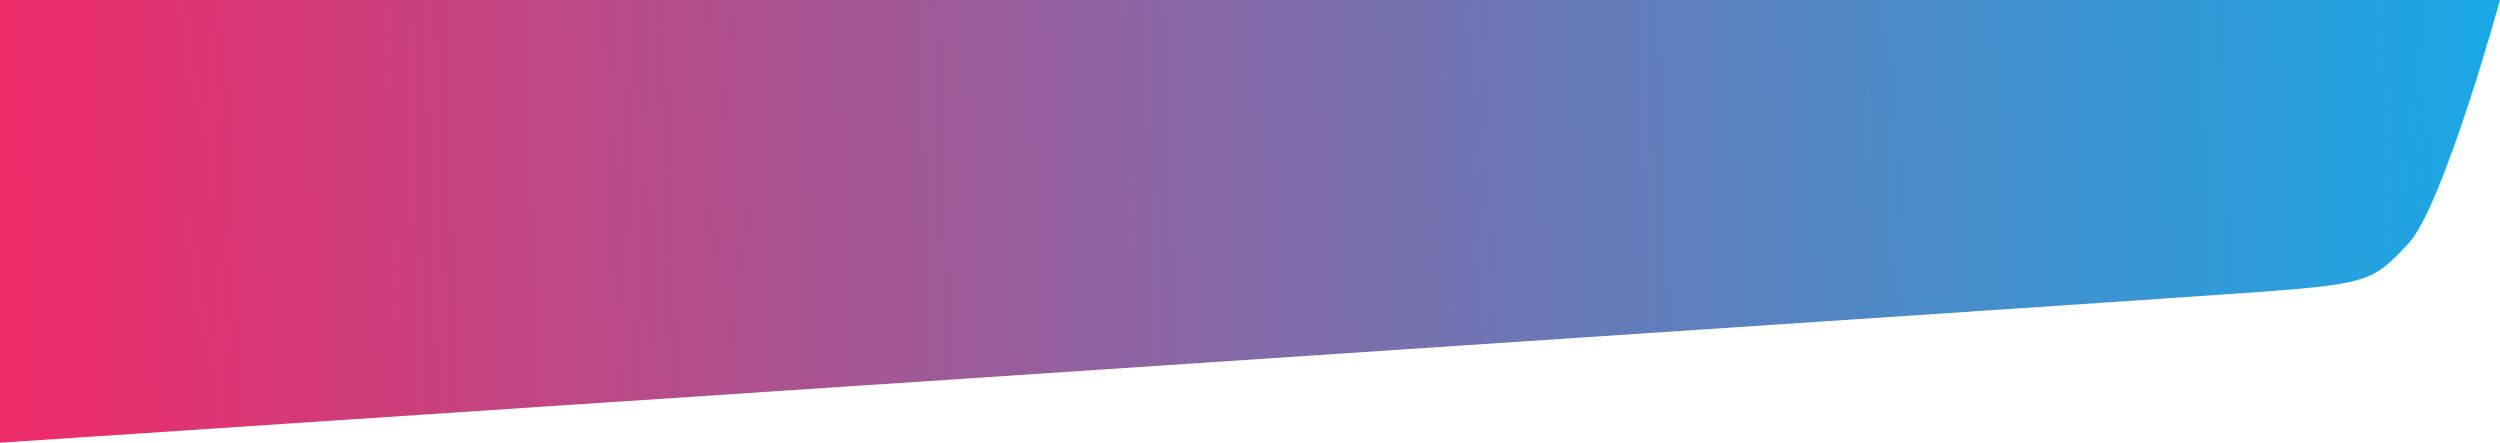<svg width="1920" height="340" viewBox="0 0 1920 340" fill="none" xmlns="http://www.w3.org/2000/svg">
<path d="M1738.5 224C1658.52 230.05 0 340 0 340V0.004V0H1920C1920 0 1876.5 157.683 1850 186.592C1823.5 215.5 1818.48 217.95 1738.5 224Z" fill="url(#paint0_linear_20_2)" fill-opacity="0.9"/>
<defs>
<linearGradient id="paint0_linear_20_2" x1="0.491" y1="170" x2="1918.05" y2="103.496" gradientUnits="userSpaceOnUse">
<stop stop-color="#ED1459"/>
<stop offset="1" stop-color="#009FE3"/>
</linearGradient>
</defs>
</svg>
